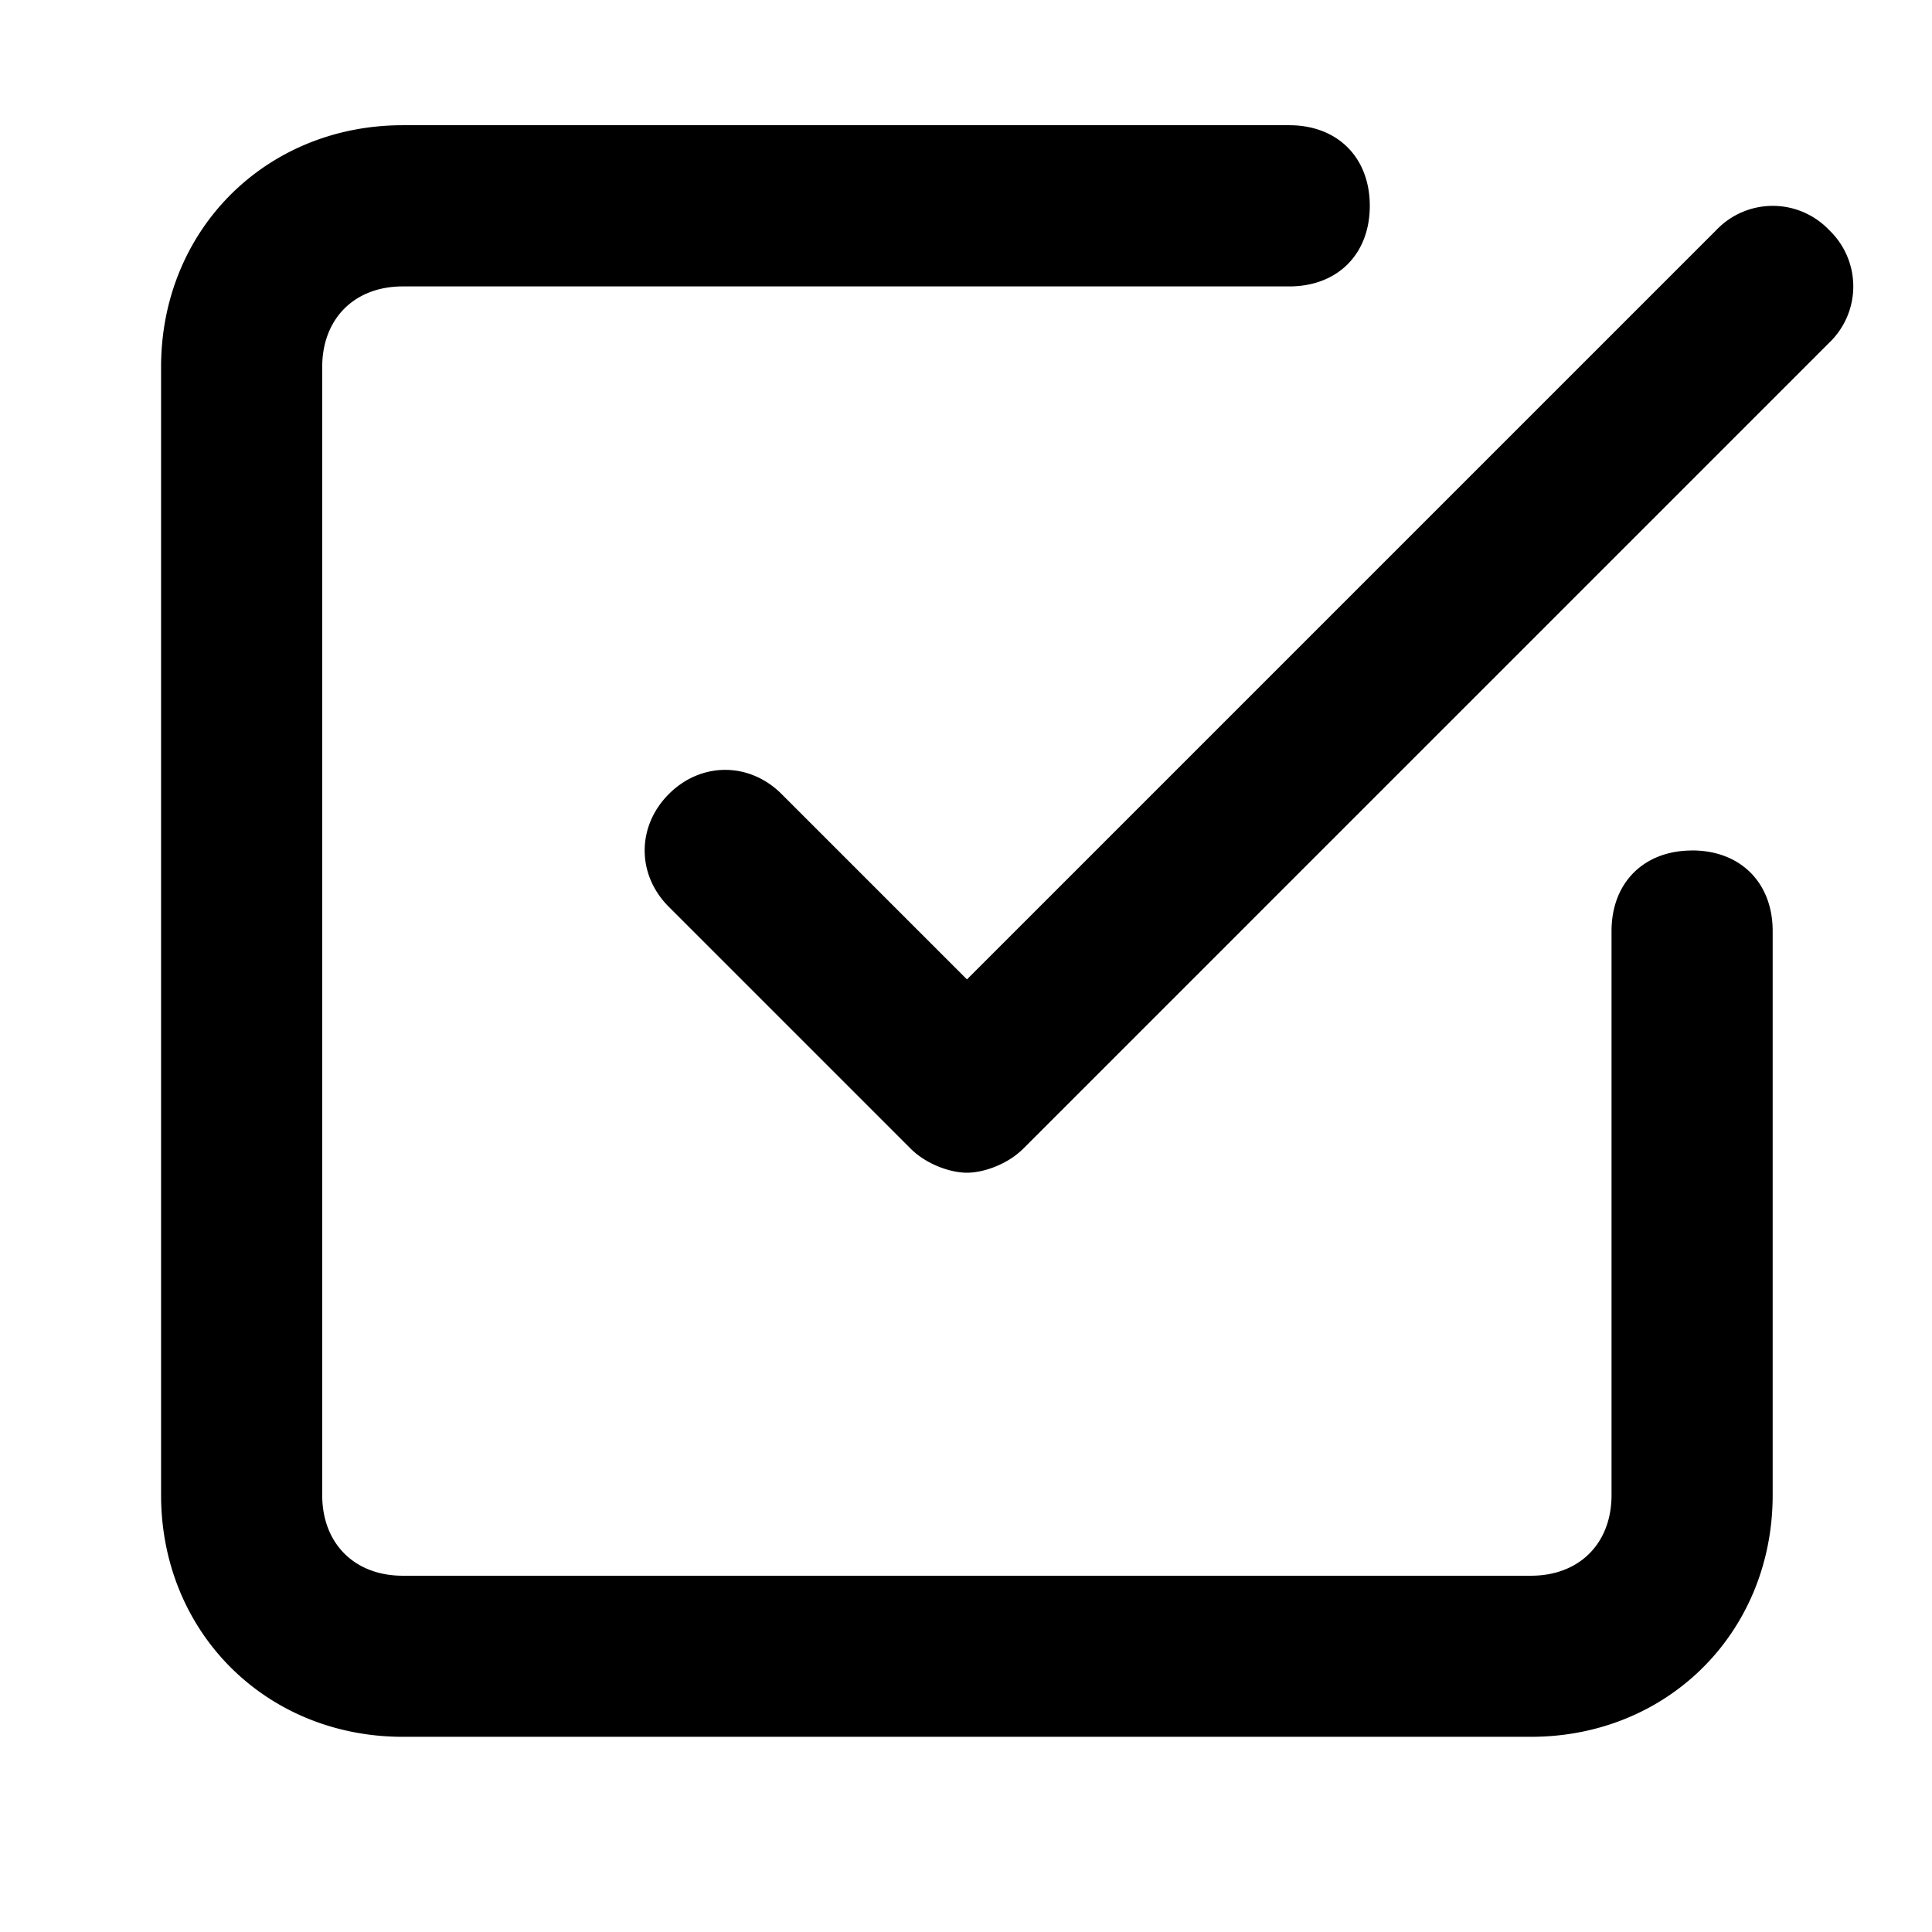 <svg xmlns="http://www.w3.org/2000/svg" width="32" height="32" viewBox="0 0 32 32"><title>check-square</title><path d="M30.296 3.81a1.29 1.29 0 00-1.868 0L16.016 16.222l-3.07-3.07c-.534-.534-1.335-.534-1.868 0s-.534 1.335 0 1.868l4.004 4.004c.267.267.667.4.934.4s.667-.133.934-.4L30.296 5.678a1.29 1.29 0 000-1.868zm-2.269 10.277c-.801 0-1.335.534-1.335 1.335v9.342c0 .801-.534 1.335-1.335 1.335H6.672c-.801 0-1.335-.534-1.335-1.335V6.079c0-.801.534-1.335 1.335-1.335h14.681c.801 0 1.335-.534 1.335-1.335s-.534-1.335-1.335-1.335H6.672c-2.269 0-4.004 1.735-4.004 4.004v18.685c0 2.269 1.735 4.004 4.004 4.004h18.685c2.269 0 4.004-1.735 4.004-4.004v-9.342c0-.801-.534-1.335-1.335-1.335z"/></svg>